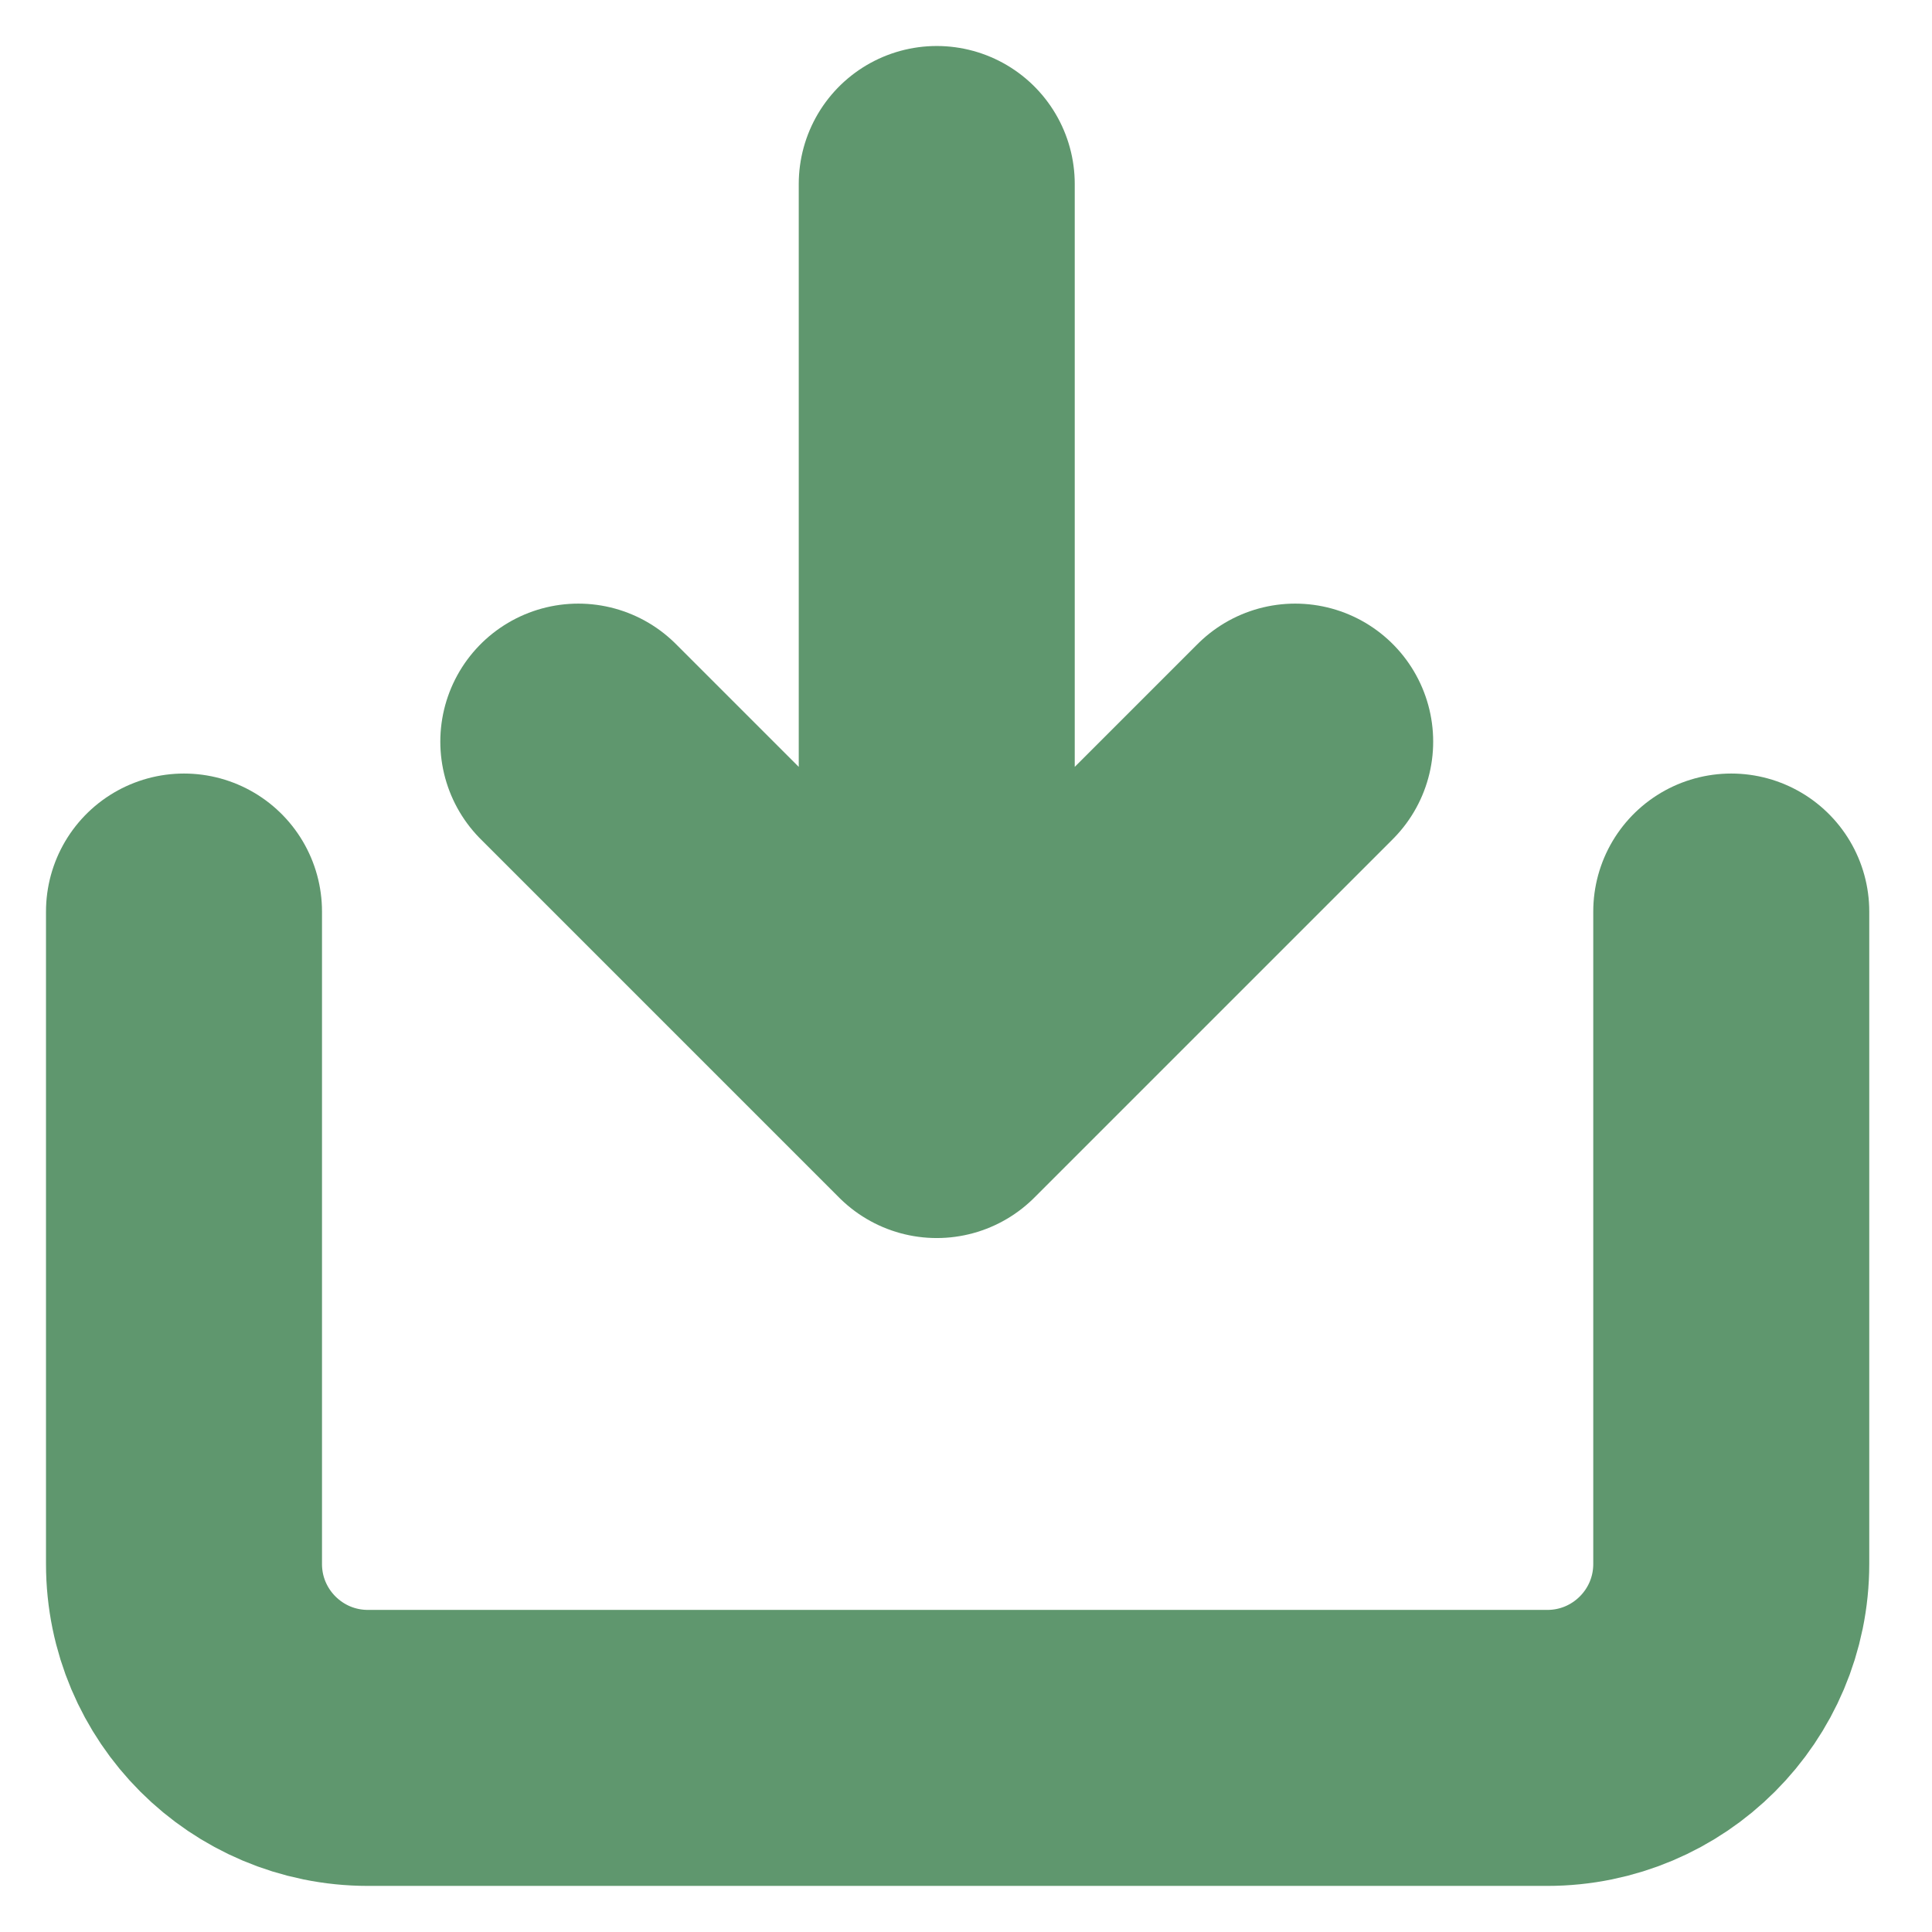 <svg width="21" height="21" viewBox="0 0 21 21" fill="none" xmlns="http://www.w3.org/2000/svg">
<path d="M10.182 2L10.182 11.957M10.182 11.957L14.078 8.061M10.182 11.957L6.286 8.061" stroke="#5F976E" stroke-width="3" stroke-linecap="round"/>
<path d="M2 9.908V16.999C2 18.104 2.895 18.999 4 18.999H16.818C17.923 18.999 18.818 18.104 18.818 16.999V9.908" stroke="#5F976E" stroke-width="3" stroke-linecap="round"/>
</svg>

